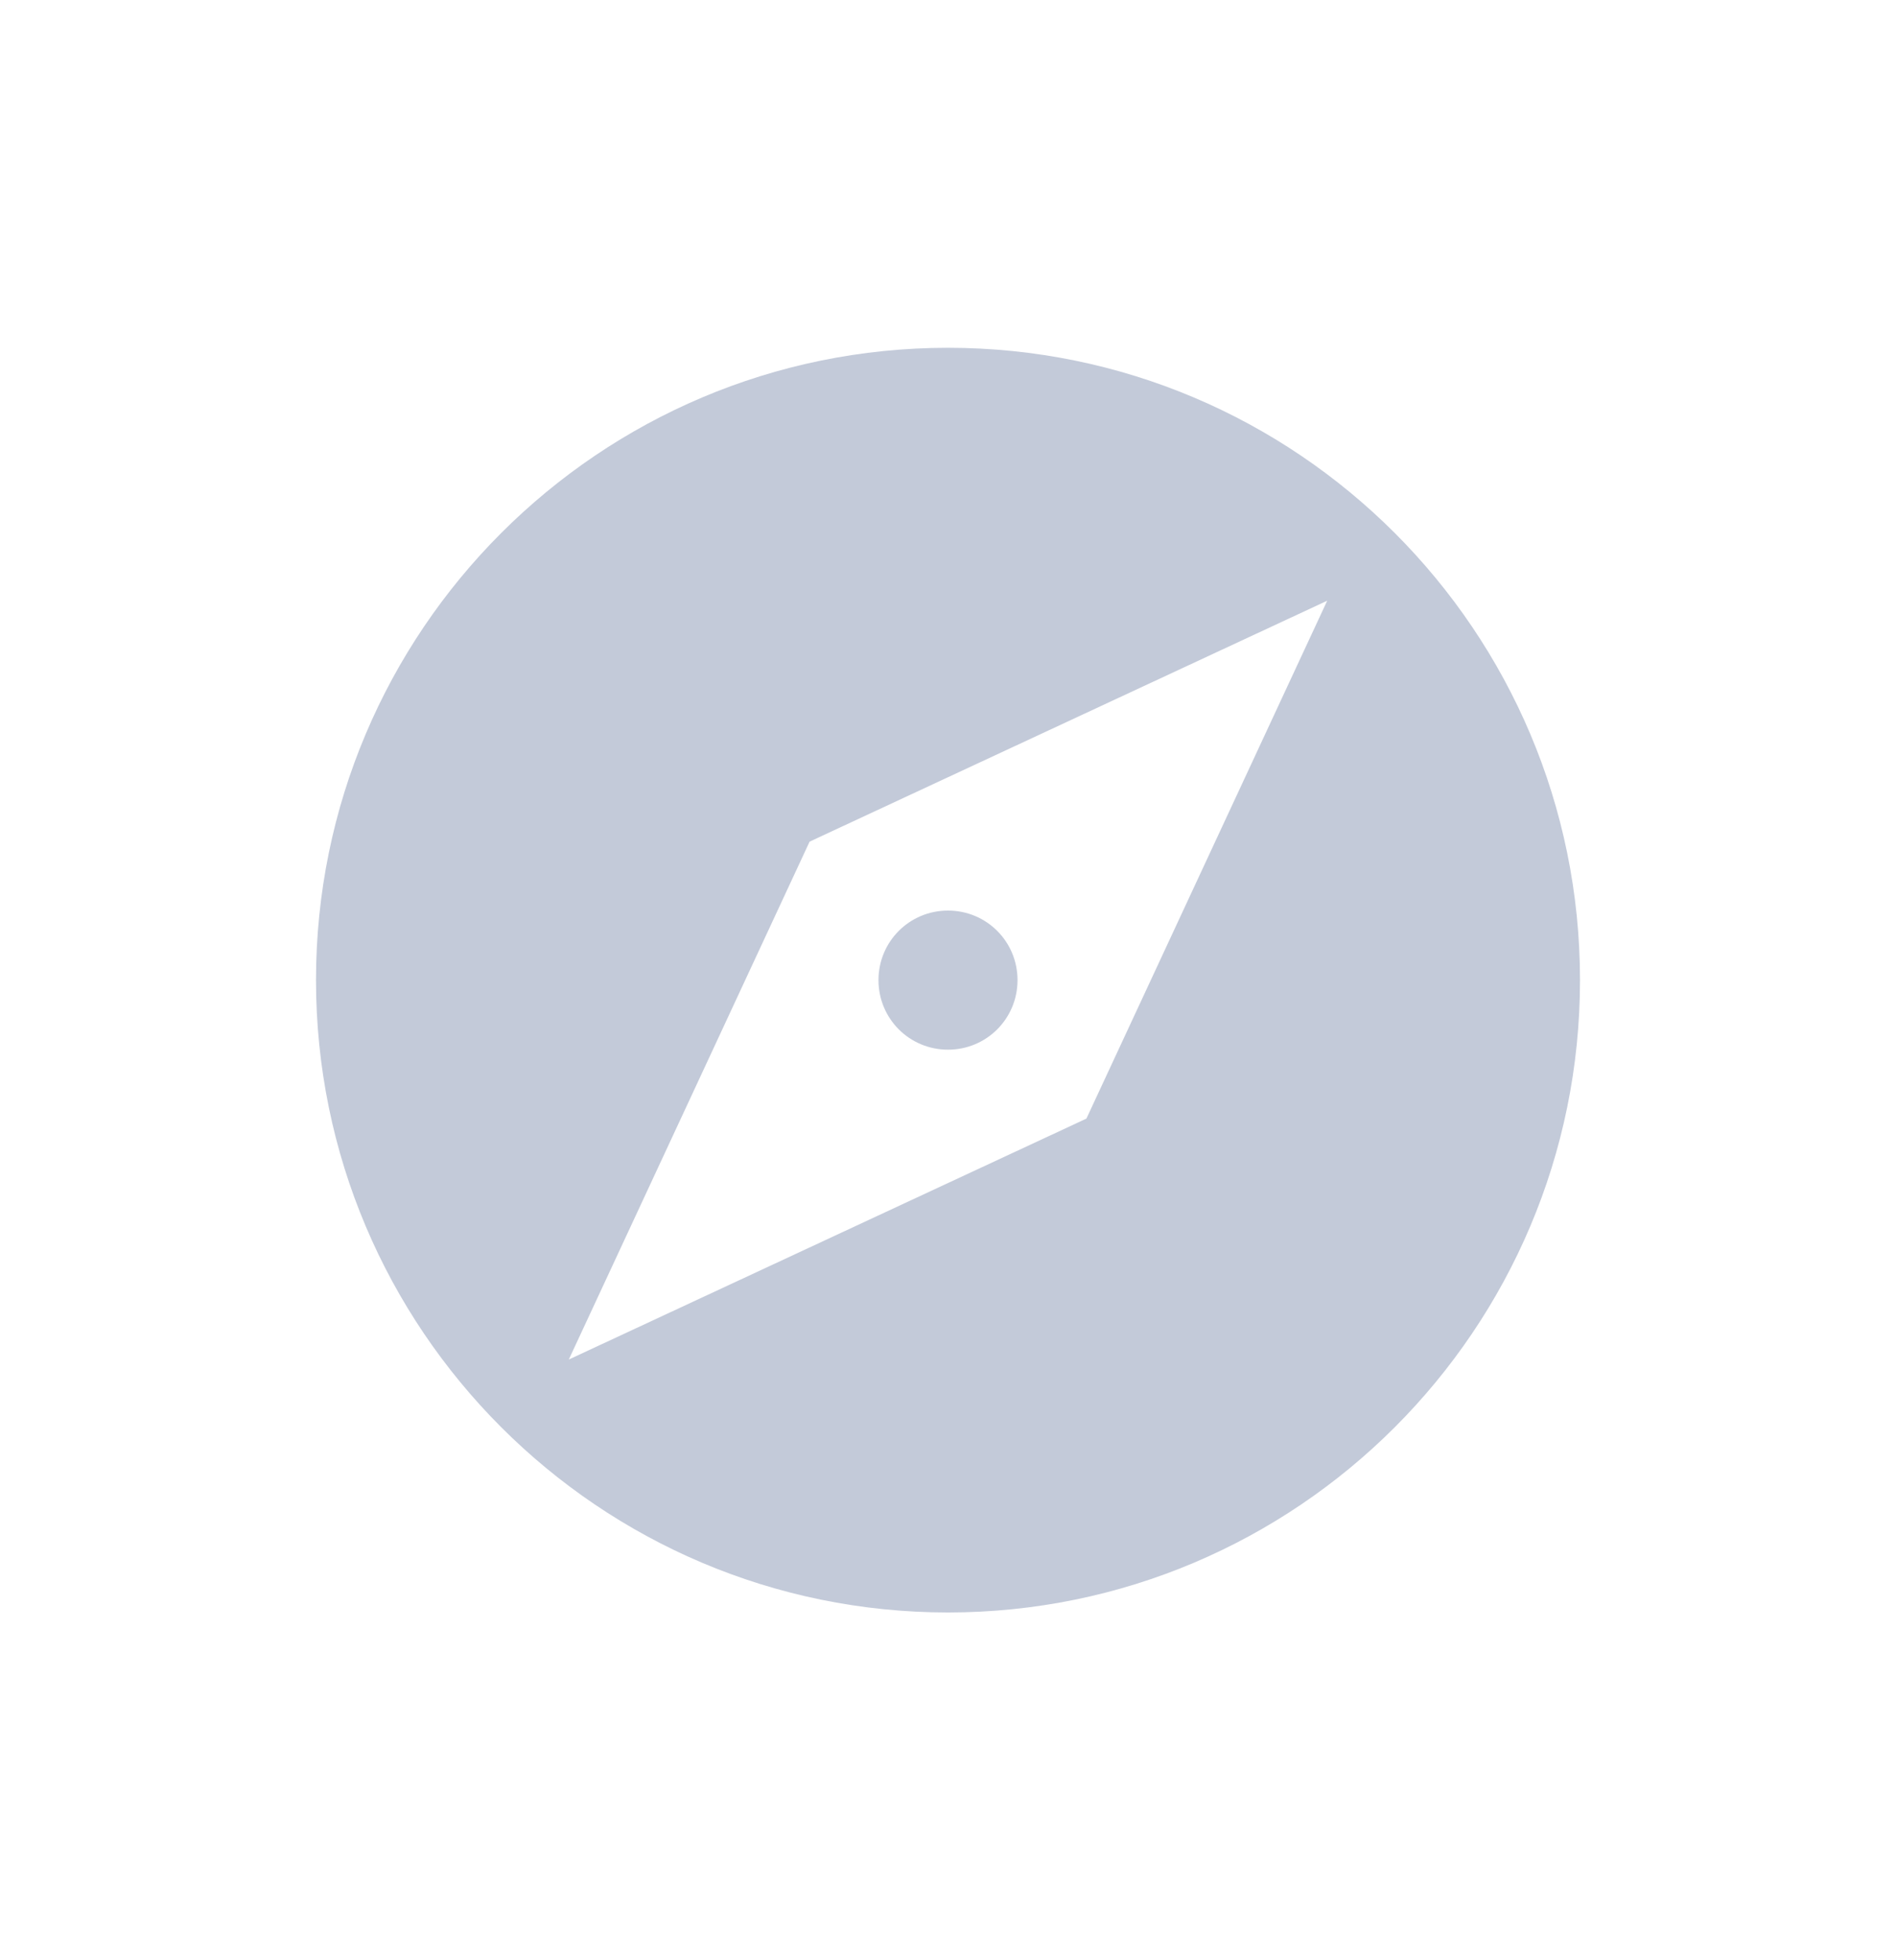 <svg width="30" height="31" viewBox="0 0 30 31" fill="none" xmlns="http://www.w3.org/2000/svg">
<path fill-rule="evenodd" clip-rule="evenodd" d="M15 14.4C14.39 14.4 13.9 14.89 13.9 15.5C13.9 16.11 14.39 16.6 15 16.6C15.61 16.6 16.1 16.11 16.1 15.5C16.1 14.89 15.61 14.4 15 14.4ZM15 5.5C9.48 5.5 5 9.98 5 15.5C5 21.02 9.48 25.5 15 25.5C20.52 25.5 25 21.02 25 15.5C25 9.98 20.52 5.5 15 5.5ZM17.19 17.69L9 21.5L12.81 13.31L21 9.5L17.19 17.69Z" fill="#C3CAD9"/>
</svg>

